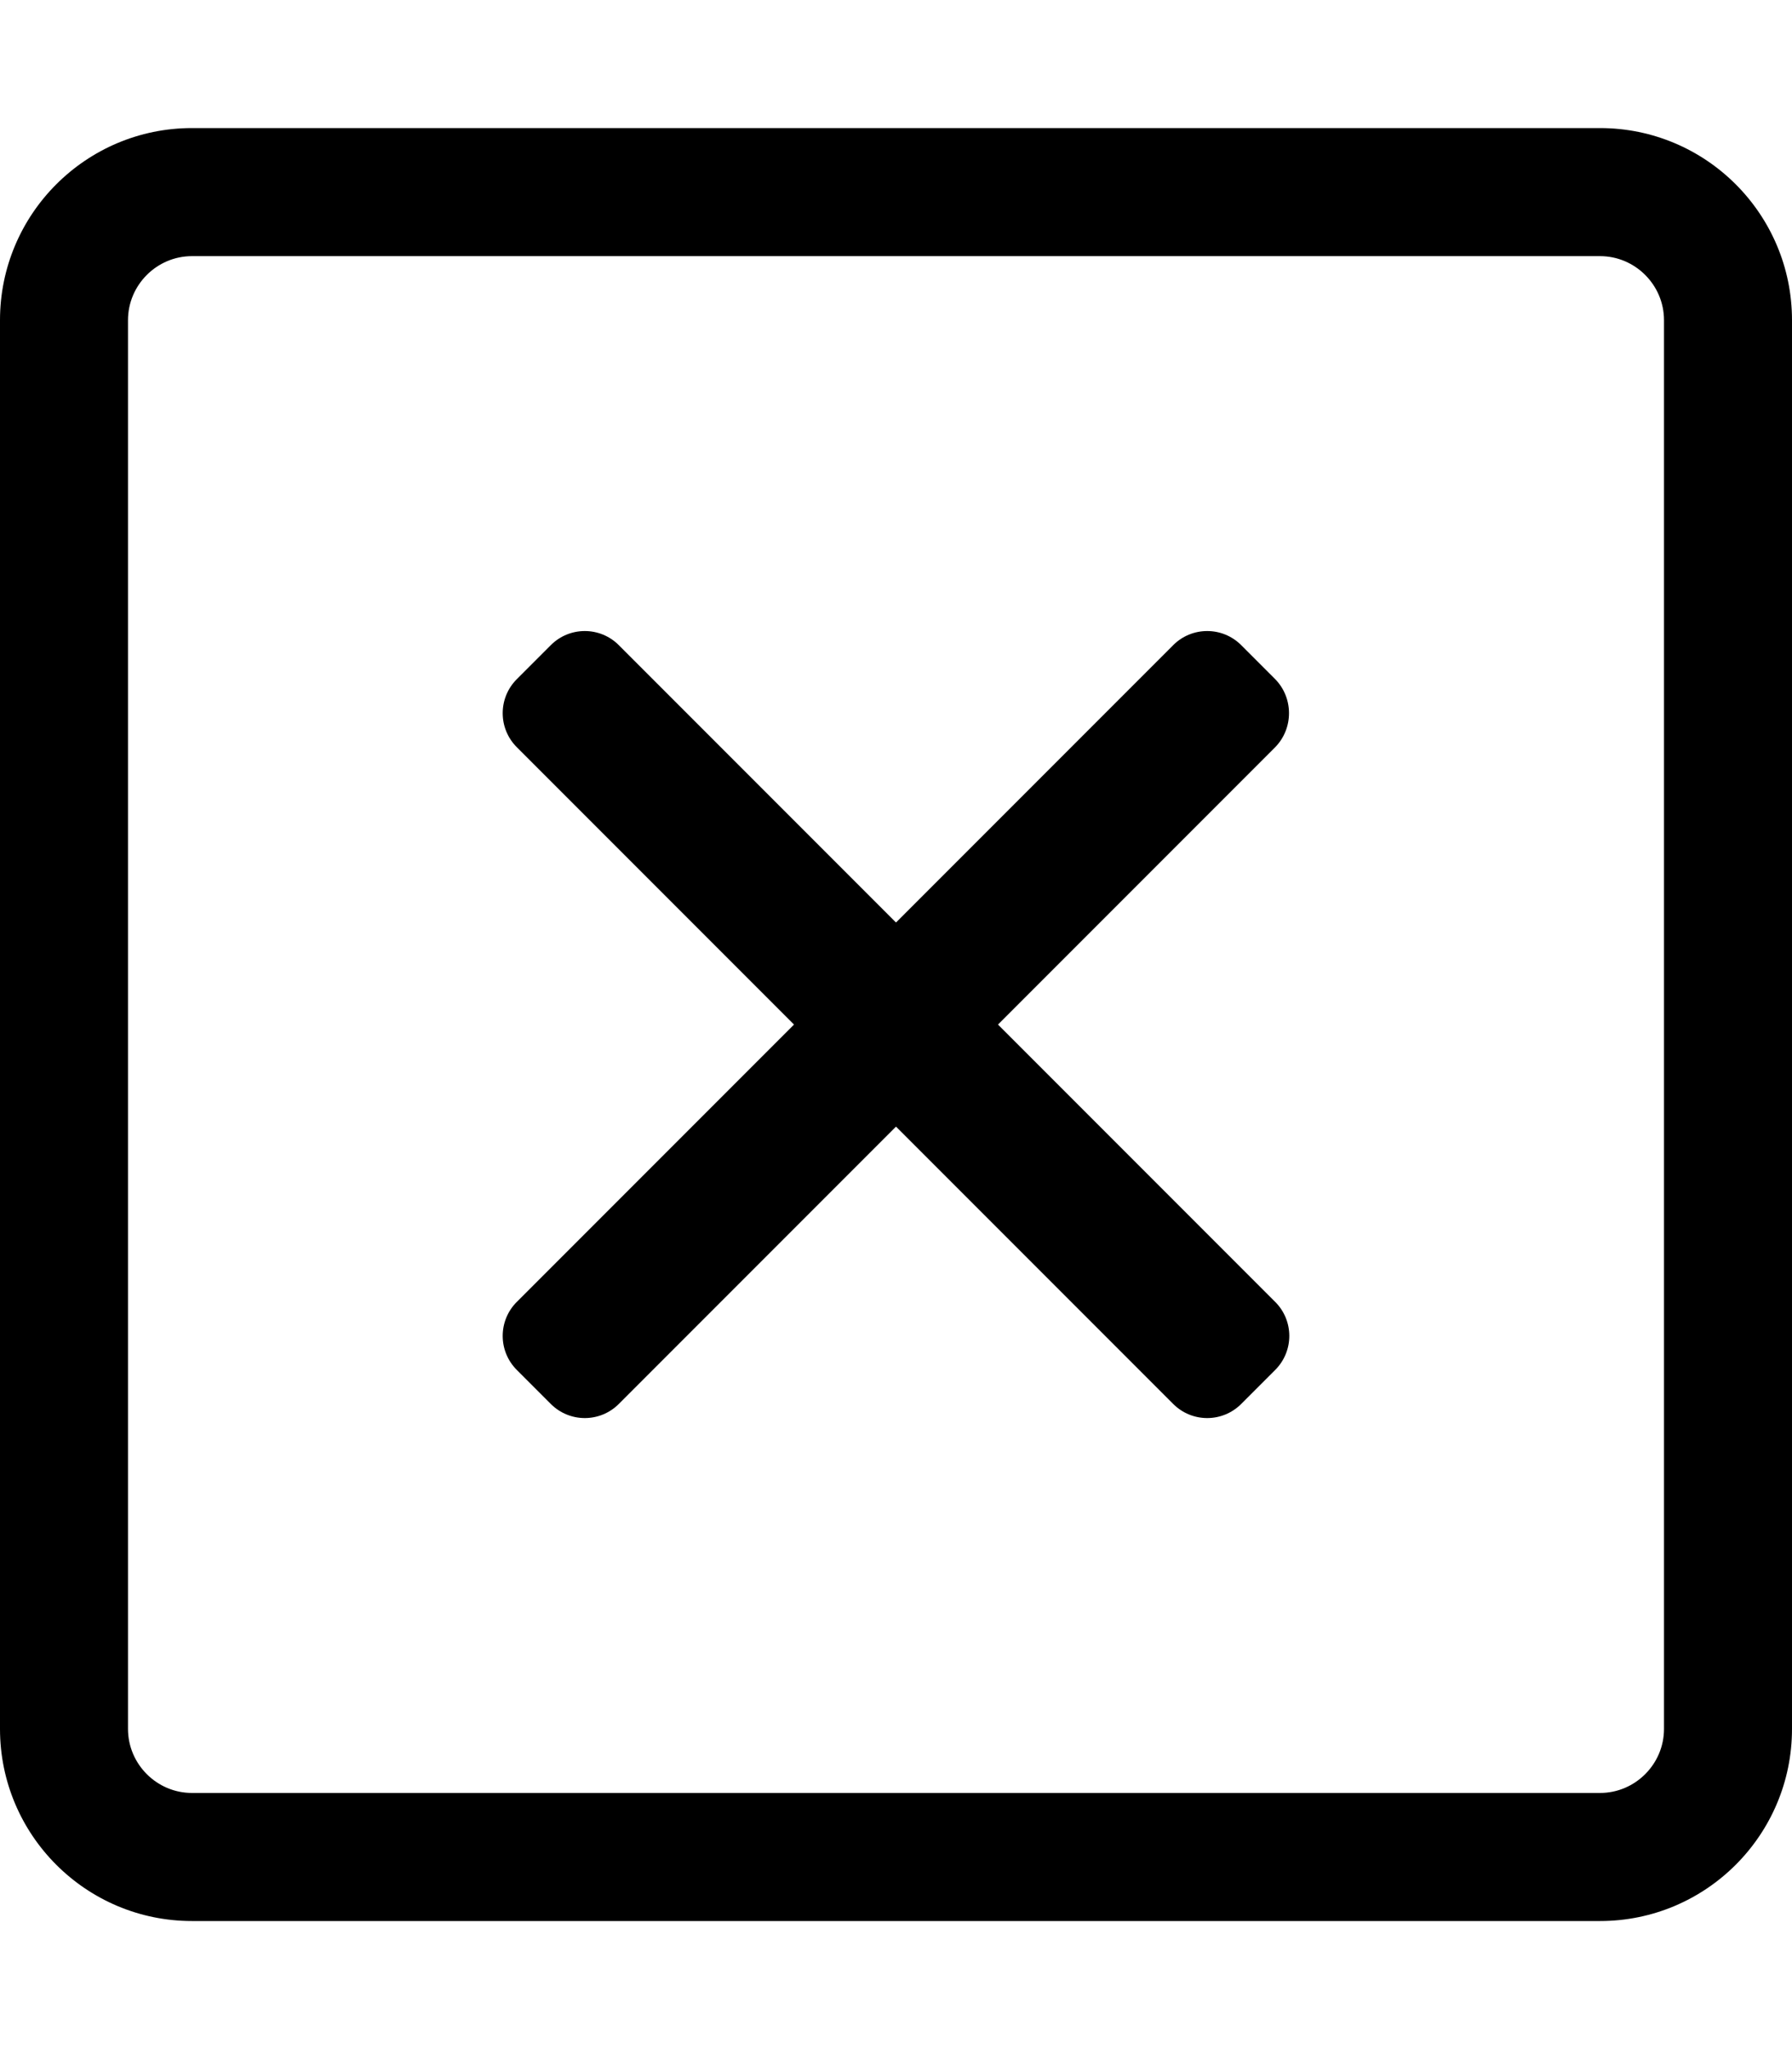 <svg xmlns="http://www.w3.org/2000/svg" viewBox="0 0 448 512"><style>.st0{fill:none}</style><path d="M400 32H48C21.5 32 0 53.5 0 80v352c0 26.5 21.5 48 48 48h352c26.5 0 48-21.5 48-48V80c0-26.5-21.5-48-48-48zm16 400c0 8.8-7.2 16-16 16H48c-8.8 0-16-7.2-16-16V80c0-8.8 7.2-16 16-16h352c8.8 0 16 7.2 16 16v352z"/><path d="M318.8 169.7l-8.5-8.5c-4.7-4.7-12.3-4.7-17 0L224 230.5l-69.3-69.3c-4.7-4.7-12.3-4.7-17 0l-8.5 8.5c-4.7 4.7-4.7 12.3 0 17l69.3 69.3-69.3 69.3c-4.7 4.7-4.7 12.3 0 17l8.5 8.5c4.7 4.7 12.3 4.7 17 0l69.3-69.3 69.3 69.3c4.7 4.7 12.3 4.7 17 0l8.5-8.5c4.7-4.7 4.7-12.3 0-17L249.5 256l69.3-69.3c4.6-4.7 4.6-12.3 0-17z"/></svg>

